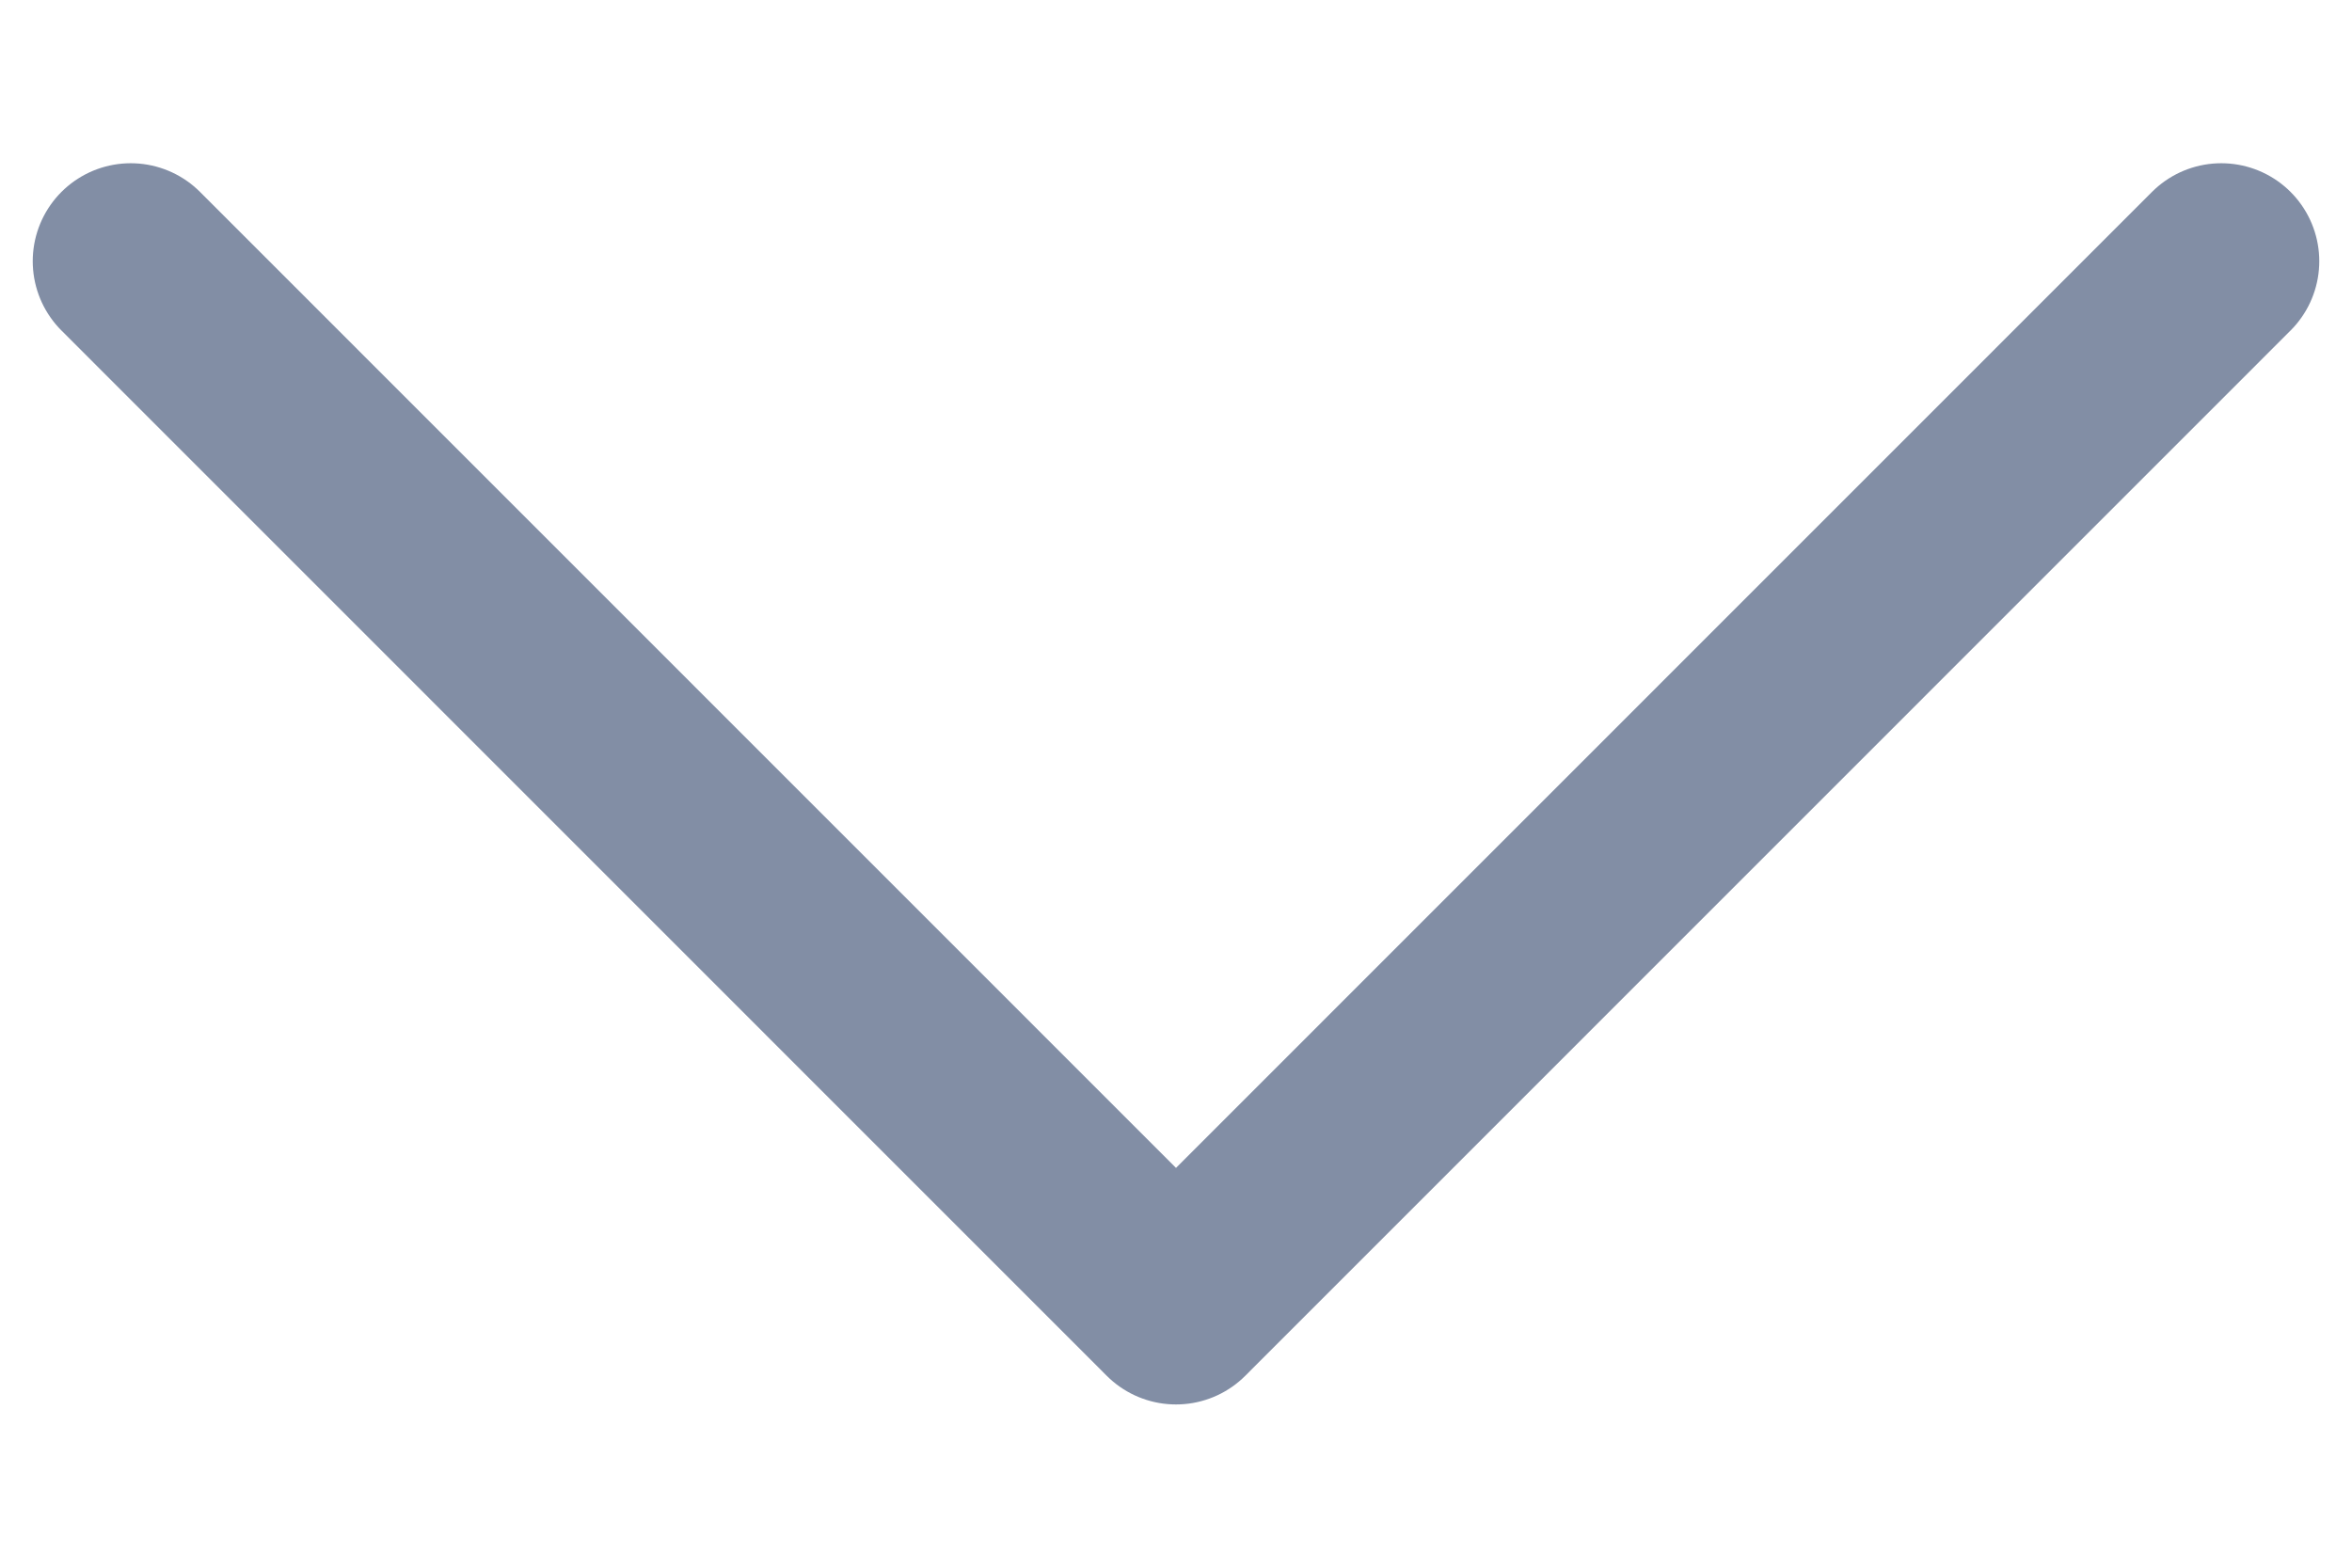 <svg width="12" height="8" viewBox="0 0 12 8" fill="none" xmlns="http://www.w3.org/2000/svg">
<path d="M11.333 1.333L6 6.667L0.667 1.333" stroke="#828EA5" stroke-linecap="round" stroke-linejoin="round"/>
</svg>
